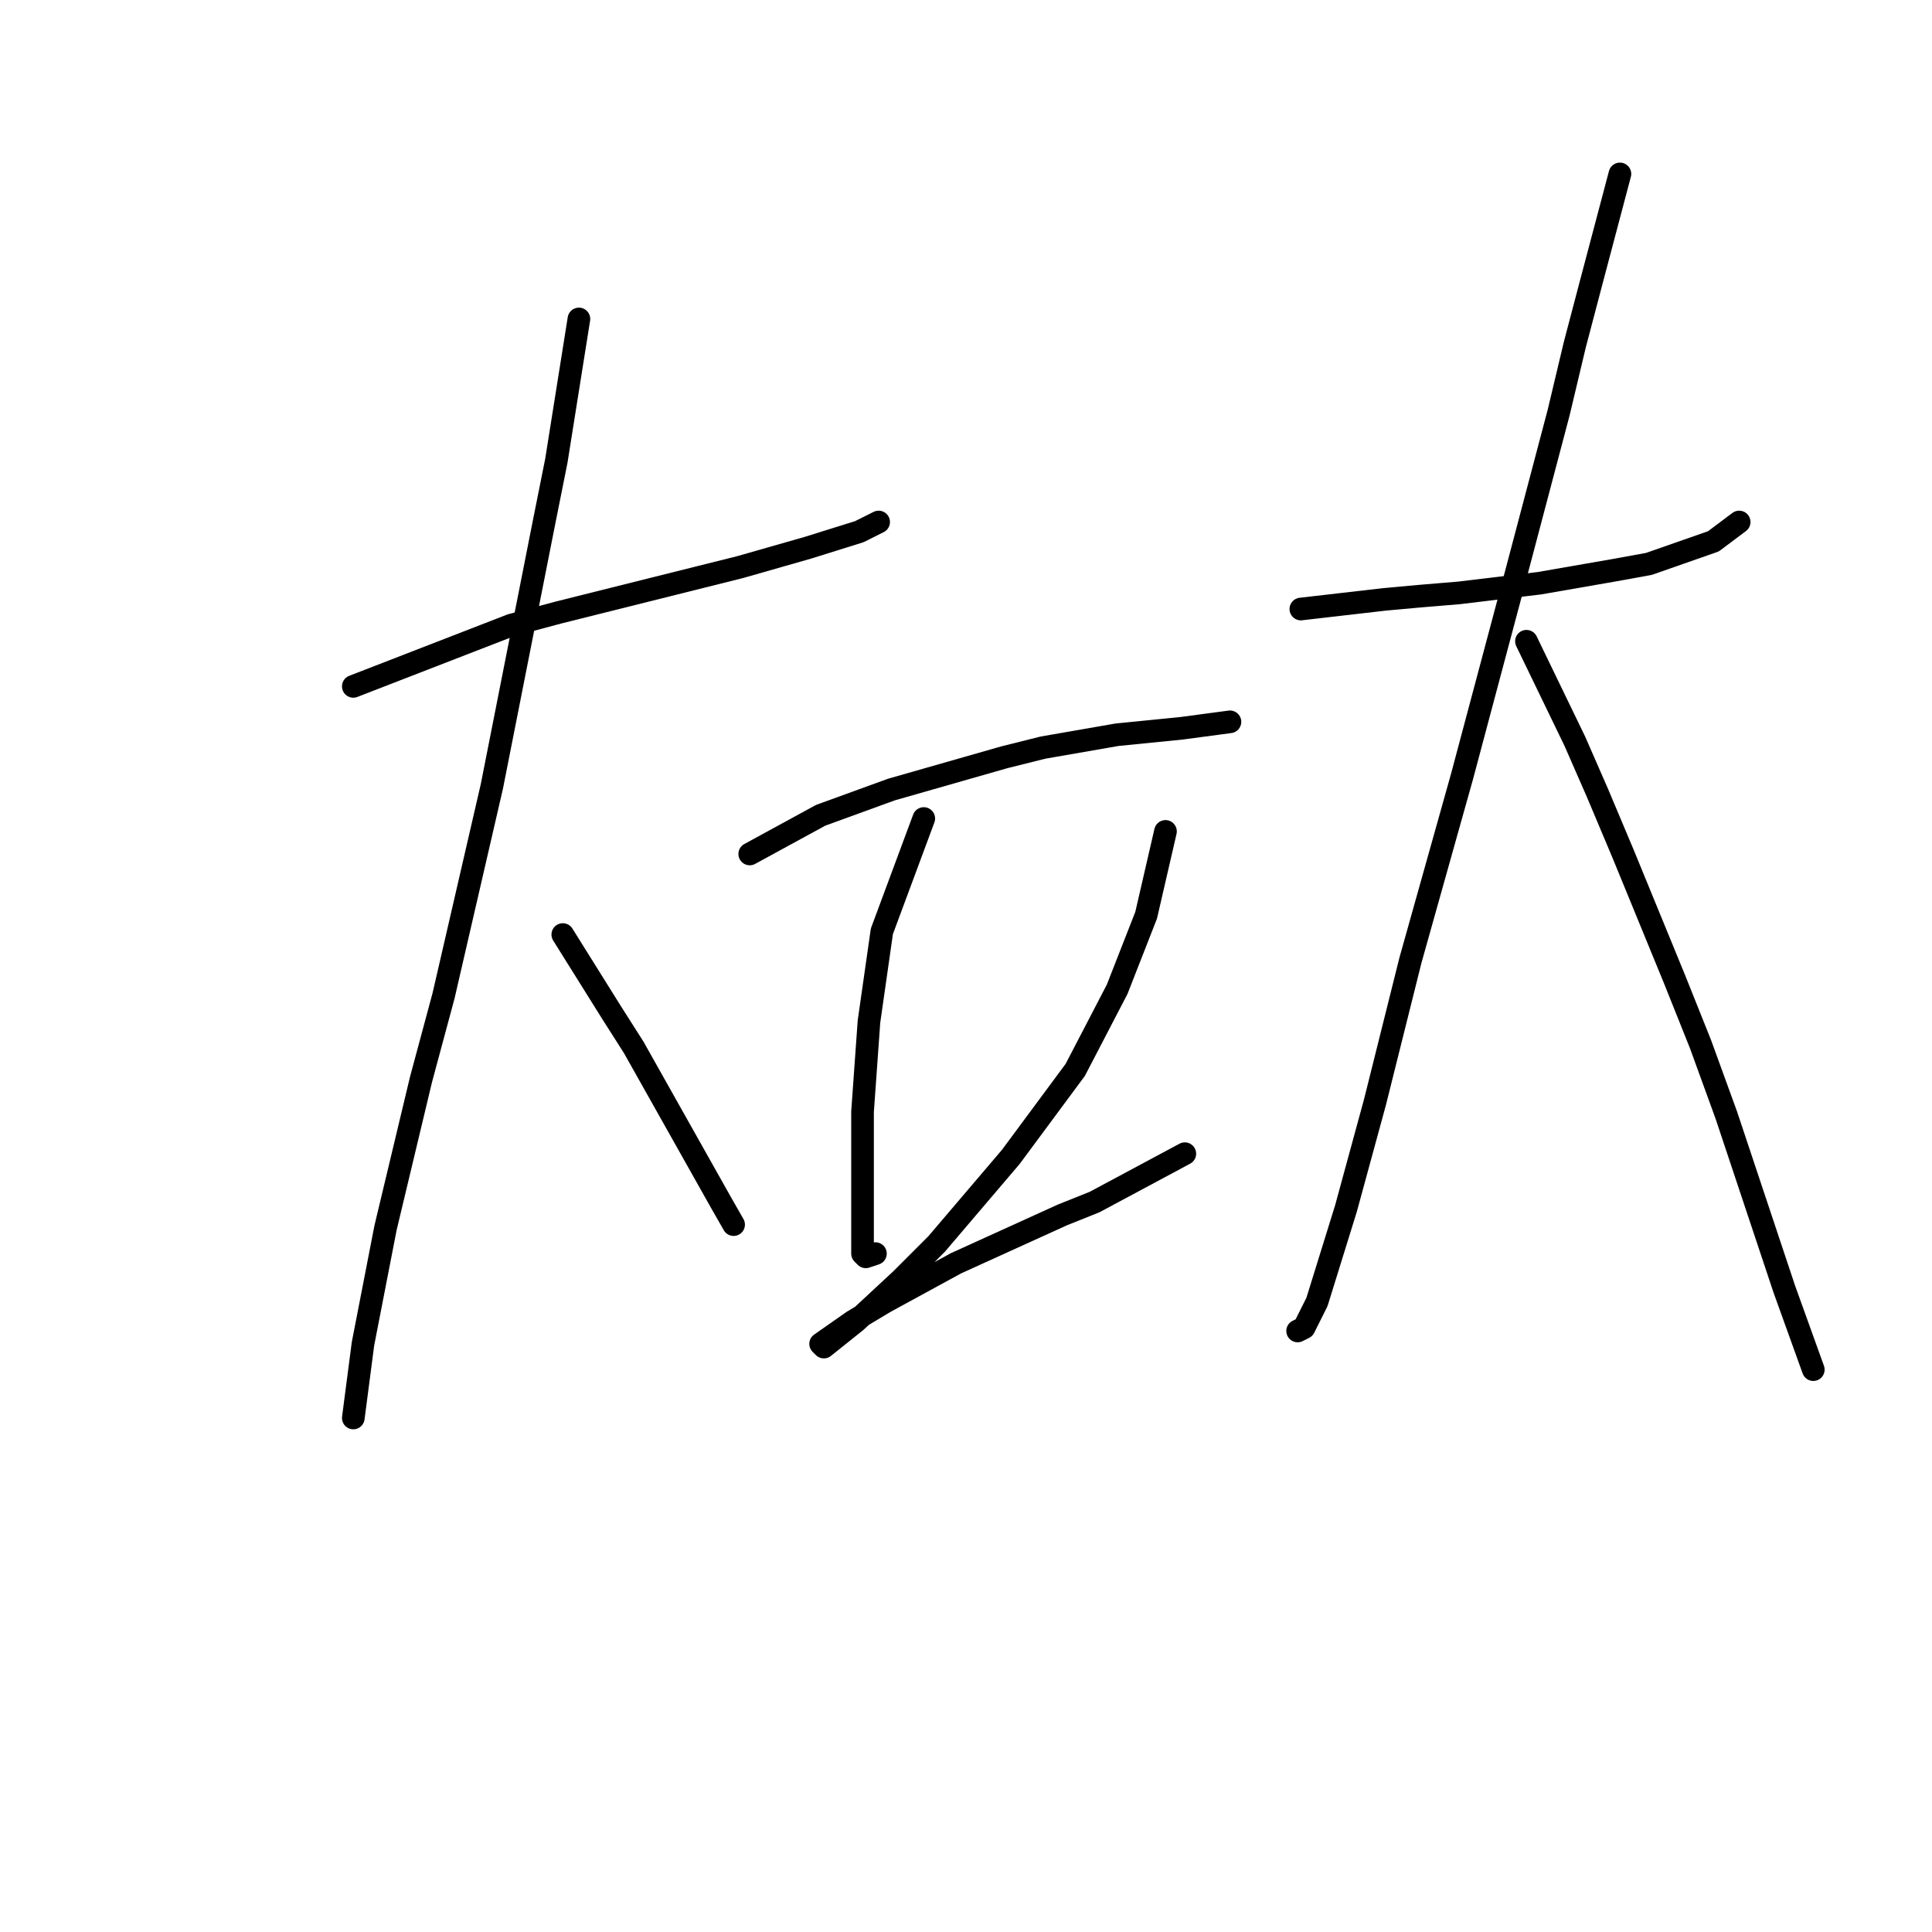 <?xml version="1.0" standalone="no"?>
    <svg width="256" height="256" xmlns="http://www.w3.org/2000/svg" version="1.1">
    <polyline stroke="black" stroke-width="3" stroke-linecap="round" fill="transparent" stroke-linejoin="round" points="46.815 90.948 67.74 82.834 74.146 81.126 92.937 76.428 98.061 75.147 107.03 72.585 113.863 70.45 116.425 69.168 116.425 69.168 " />
        <polyline stroke="black" stroke-width="3" stroke-linecap="round" fill="transparent" stroke-linejoin="round" points="76.709 42.264 73.719 61.054 72.011 69.595 65.178 104.187 58.772 131.946 55.783 143.049 51.085 162.694 48.096 178.068 46.815 187.89 46.815 187.89 " />
        <polyline stroke="black" stroke-width="3" stroke-linecap="round" fill="transparent" stroke-linejoin="round" points="74.573 123.832 80.979 134.081 83.969 138.779 95.499 159.277 97.207 162.267 97.207 162.267 " />
        <polyline stroke="black" stroke-width="3" stroke-linecap="round" fill="transparent" stroke-linejoin="round" points="99.343 113.155 108.738 108.031 113.436 106.322 118.133 104.614 133.08 100.343 138.205 99.062 148.027 97.354 156.568 96.5 162.974 95.646 162.974 95.646 " />
        <polyline stroke="black" stroke-width="3" stroke-linecap="round" fill="transparent" stroke-linejoin="round" points="122.404 108.458 116.852 123.405 115.144 135.362 114.29 147.32 114.29 160.986 114.29 166.11 114.717 166.537 115.998 166.11 115.998 166.11 " />
        <polyline stroke="black" stroke-width="3" stroke-linecap="round" fill="transparent" stroke-linejoin="round" points="154.433 110.166 151.871 121.269 148.027 131.092 142.475 141.768 133.934 153.299 124.112 164.829 119.414 169.527 113.436 175.078 109.165 178.495 108.738 178.068 113.008 175.078 117.279 172.516 126.674 167.391 140.767 160.986 145.038 159.277 156.995 152.871 156.995 152.871 " />
        <polyline stroke="black" stroke-width="3" stroke-linecap="round" fill="transparent" stroke-linejoin="round" points="172.369 80.699 183.473 79.418 188.17 78.991 193.295 78.564 203.972 77.282 213.794 75.574 218.491 74.72 227.033 71.731 230.449 69.168 230.449 69.168 " />
        <polyline stroke="black" stroke-width="3" stroke-linecap="round" fill="transparent" stroke-linejoin="round" points="214.648 23.046 210.804 37.566 208.669 45.68 206.534 54.648 200.555 77.282 193.722 102.906 186.889 127.248 182.192 146.039 178.348 160.131 174.505 172.516 172.796 175.933 171.942 176.36 171.942 176.36 " />
        <polyline stroke="black" stroke-width="3" stroke-linecap="round" fill="transparent" stroke-linejoin="round" points="202.263 84.969 208.669 98.208 211.659 105.041 215.075 113.155 221.908 129.81 225.324 138.352 228.741 147.747 236.428 170.808 240.271 181.484 240.271 181.484 " />
        </svg>